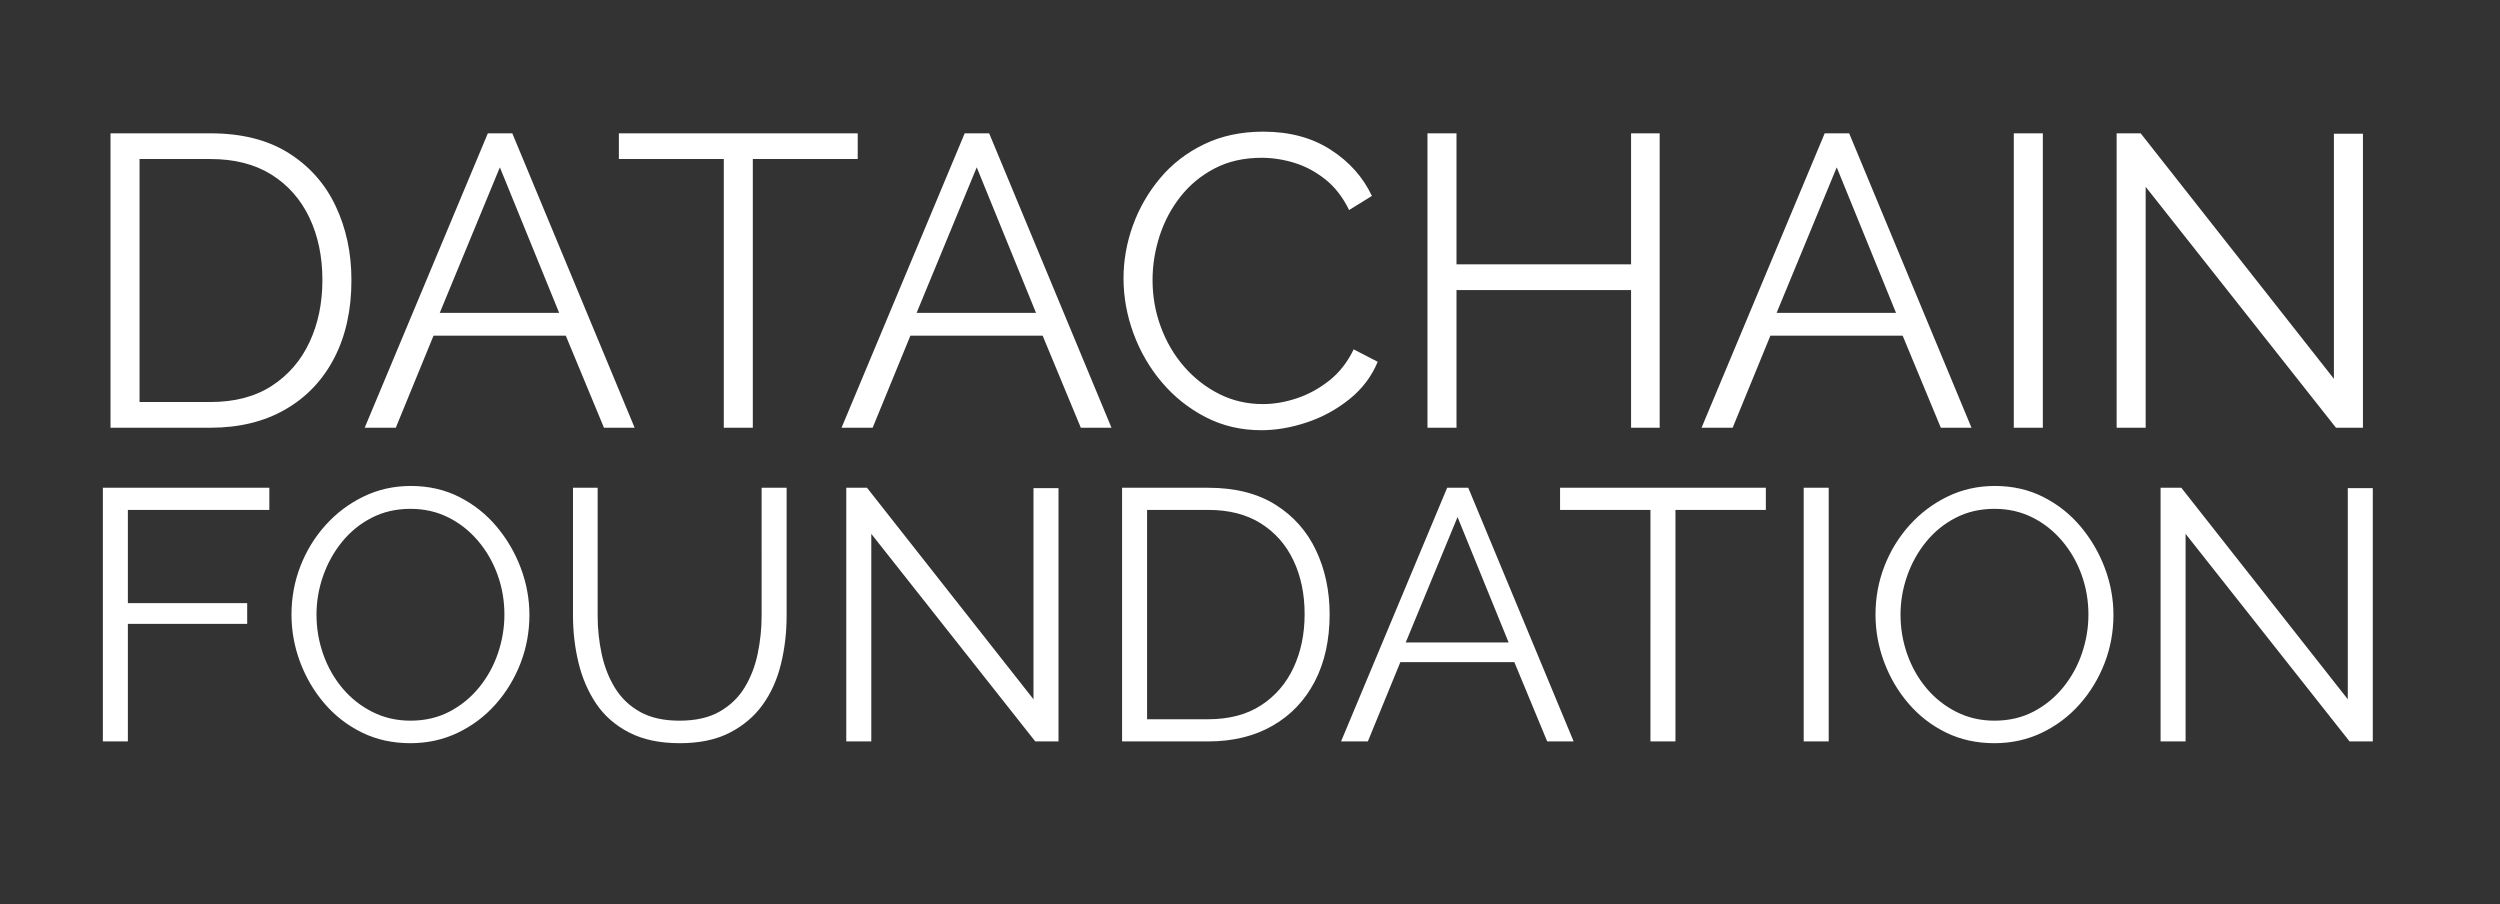 <svg xmlns="http://www.w3.org/2000/svg" fill="none" stroke-linecap="square" stroke-miterlimit="10" viewBox="0 0 2090 755.906"><rect x="0" y="0" width="2090" height="755.906" fill="#333333" stroke="none"/><clipPath id="a"><path d="M0 0h2090v755.905H0V0z"/></clipPath><g clip-path="url(#a)"><path fill="none" d="M0 0h2090v755.905H0z"/><path fill="none" d="M27.743 244.995h2012.315v204.787H27.743z"/><path fill="#fff" d="M92.39 357.582V111.457h83.53q39.173 0 65.345 16.47 26.171 16.468 39.343 44.374 13.188 27.906 13.188 61.875 0 37.438-14.39 65.172-14.391 27.734-40.907 42.984t-62.578 15.25H92.39zm177.14-123.406q0-29.469-10.922-52.344-10.921-22.89-31.718-35.89t-50.97-13h-59.265v203.14h59.266q30.516 0 51.312-13.515 20.797-13.516 31.547-36.563 10.75-23.062 10.75-51.828zm138.302-122.719h20.453l102.266 246.125h-25.64l-31.907-76.953H362.426l-31.547 76.953h-26l102.953-246.125zm59.625 150.094L417.895 139.88l-50.266 121.672h99.828zm249.595-128.61h-87.703v224.641h-24.266v-224.64H517.38v-21.485h199.672v21.485zm89.434-21.484h20.453l102.265 246.125h-25.64l-31.907-76.953H761.08l-31.547 76.953h-26l102.954-246.125zm59.625 150.094L816.548 139.88l-50.266 121.672h99.829zm73.154-28.766q0-22.53 7.797-44.187 7.797-21.672 22.703-39.516 14.906-17.859 36.75-28.437t49.563-10.578q32.937 0 56.328 15.078 23.406 15.078 34.5 38.656l-19.063 11.781q-7.969-16.28-20.11-25.812-12.124-9.547-25.827-13.703-13.688-4.157-27.203-4.157-22.188 0-39.172 8.844-16.985 8.828-28.61 23.563-11.61 14.734-17.5 32.937-5.89 18.203-5.89 36.922 0 20.453 6.922 39.172 6.937 18.719 19.421 33.11 12.485 14.374 29.297 22.874 16.813 8.485 36.563 8.485 13.875 0 28.422-4.844 14.562-4.86 27.218-14.906 12.657-10.063 20.282-26l20.109 10.39q-7.625 18.375-23.578 31.203-15.938 12.829-35.531 19.422-19.578 6.578-38.297 6.578-25.313 0-46.469-10.921-21.14-10.922-36.562-29.11-15.422-18.203-23.75-40.906-8.313-22.703-8.313-45.938zm448.228-121.328v246.125h-23.922V242.49h-145.937v115.093h-24.266V111.457h24.266v109.547h145.937V111.457h23.922zm137.958 0h20.453l102.265 246.125h-25.64l-31.907-76.953h-110.578l-31.547 76.953h-26l102.954-246.125zm59.625 150.094l-49.563-121.672-50.266 121.672h99.829zm98.464 96.031V111.457h24.266v246.125h-24.266zM1793.777 156.176v201.406h-24.266V111.457h20.094l161.547 205.22V111.8h24.265v245.781h-22.531l-159.11-201.406z"/><path fill="none" d="M5.547 409.698H2064.1v204.788H5.547z"/><path fill="#fff" d="M85.99 619.812V407.765h139.172v18.516H106.897v77.953h99.75v17.312h-99.75v98.266H85.99zm257.15 1.5q-22.407 0-40.626-8.953-18.218-8.969-31.359-24.344-13.14-15.39-20.312-34.656-7.157-19.266-7.157-39.563 0-21.218 7.453-40.468 7.47-19.266 21.063-34.344 13.594-15.094 31.812-23.906 18.22-8.813 39.422-8.813 22.39 0 40.61 9.266 18.218 9.265 31.203 24.797 13 15.515 20.172 34.64 7.172 19.11 7.172 39.125 0 21.203-7.47 40.47-7.468 19.25-20.905 34.343-13.438 15.078-31.657 23.75-18.218 8.656-39.422 8.656zm-78.547-107.516q0 17.313 5.671 33.297 5.672 15.97 16.125 28.375 10.454 12.391 24.938 19.703 14.484 7.313 31.812 7.313 18.22 0 32.704-7.61 14.484-7.609 24.78-20.296 10.313-12.703 15.688-28.532 5.375-15.828 5.375-32.25 0-17.328-5.687-33.156-5.672-15.828-16.281-28.375-10.594-12.547-24.938-19.703-14.328-7.172-31.64-7.172-17.922 0-32.407 7.469-14.484 7.453-24.797 20.156-10.297 12.688-15.828 28.516-5.515 15.828-5.515 32.265zM568.32 621.312q-25.078 0-42.406-8.953-17.329-8.969-27.485-24.047-10.14-15.094-14.781-34.203-4.625-19.11-4.625-39.422V407.765h20.61v106.922q0 16.422 3.421 32.25 3.438 15.828 11.203 28.375 7.766 12.547 20.907 19.86 13.14 7.312 32.859 7.312 20.312 0 33.594-7.61 13.297-7.609 20.906-20.156 7.625-12.547 10.906-28.218 3.281-15.688 3.281-31.813V407.765h20.907v106.922q0 21.203-4.782 40.625-4.765 19.406-15.375 34.047-10.609 14.625-27.64 23.297-17.016 8.656-41.5 8.656zM728.4 446.296v173.516h-20.906V407.765h17.328l139.172 176.813V408.062H884.9v211.75h-19.422L728.4 446.296zm209.656 173.516V407.765h71.985q33.75 0 56.297 14.188 22.547 14.187 33.89 38.234 11.344 24.031 11.344 53.297 0 32.266-12.39 56.156-12.391 23.89-35.25 37.031-22.844 13.141-53.891 13.141h-71.985zm152.61-106.328q0-25.375-9.406-45.078-9.407-19.719-27.329-30.922-17.906-11.203-43.89-11.203h-51.078v175.015h51.078q26.281 0 44.187-11.64Q1072.15 578 1081.4 558.14q9.266-19.86 9.266-44.656zm119.166-105.719h17.625l88.11 212.047h-22.11l-27.469-66.297h-95.281l-27.172 66.297h-22.406l88.703-212.047zm51.375 129.313l-42.703-104.828-43.313 104.828h86.016zm215.035-110.797h-75.562v193.531h-20.906V426.281h-75.563v-18.516h172.031v18.516zm31.65 193.531V407.765h20.906v212.047h-20.907zm159.488 1.5q-22.406 0-40.625-8.953-18.219-8.969-31.36-24.344-13.14-15.39-20.312-34.656-7.156-19.266-7.156-39.563 0-21.218 7.453-40.468 7.469-19.266 21.063-34.344 13.593-15.094 31.812-23.906 18.219-8.813 39.422-8.813 22.39 0 40.61 9.266 18.218 9.265 31.203 24.797 13 15.515 20.171 34.64 7.172 19.11 7.172 39.125 0 21.203-7.468 40.47-7.47 19.25-20.907 34.343-13.437 15.078-31.656 23.75-18.219 8.656-39.422 8.656zm-78.547-107.516q0 17.313 5.672 33.297 5.672 15.97 16.125 28.375 10.453 12.391 24.938 19.703 14.484 7.313 31.812 7.313 18.219 0 32.703-7.61 14.485-7.609 24.782-20.296 10.312-12.703 15.687-28.532 5.375-15.828 5.375-32.25 0-17.328-5.687-33.156-5.672-15.828-16.282-28.375-10.593-12.547-24.937-19.703-14.328-7.172-31.64-7.172-17.923 0-32.407 7.469-14.484 7.453-24.797 20.156-10.297 12.688-15.828 28.516-5.516 15.828-5.516 32.265zm238.322-67.5v173.516h-20.906V407.765h17.328l139.172 176.813V408.062h20.906v211.75h-19.421l-137.079-173.516z"/></g></svg>
